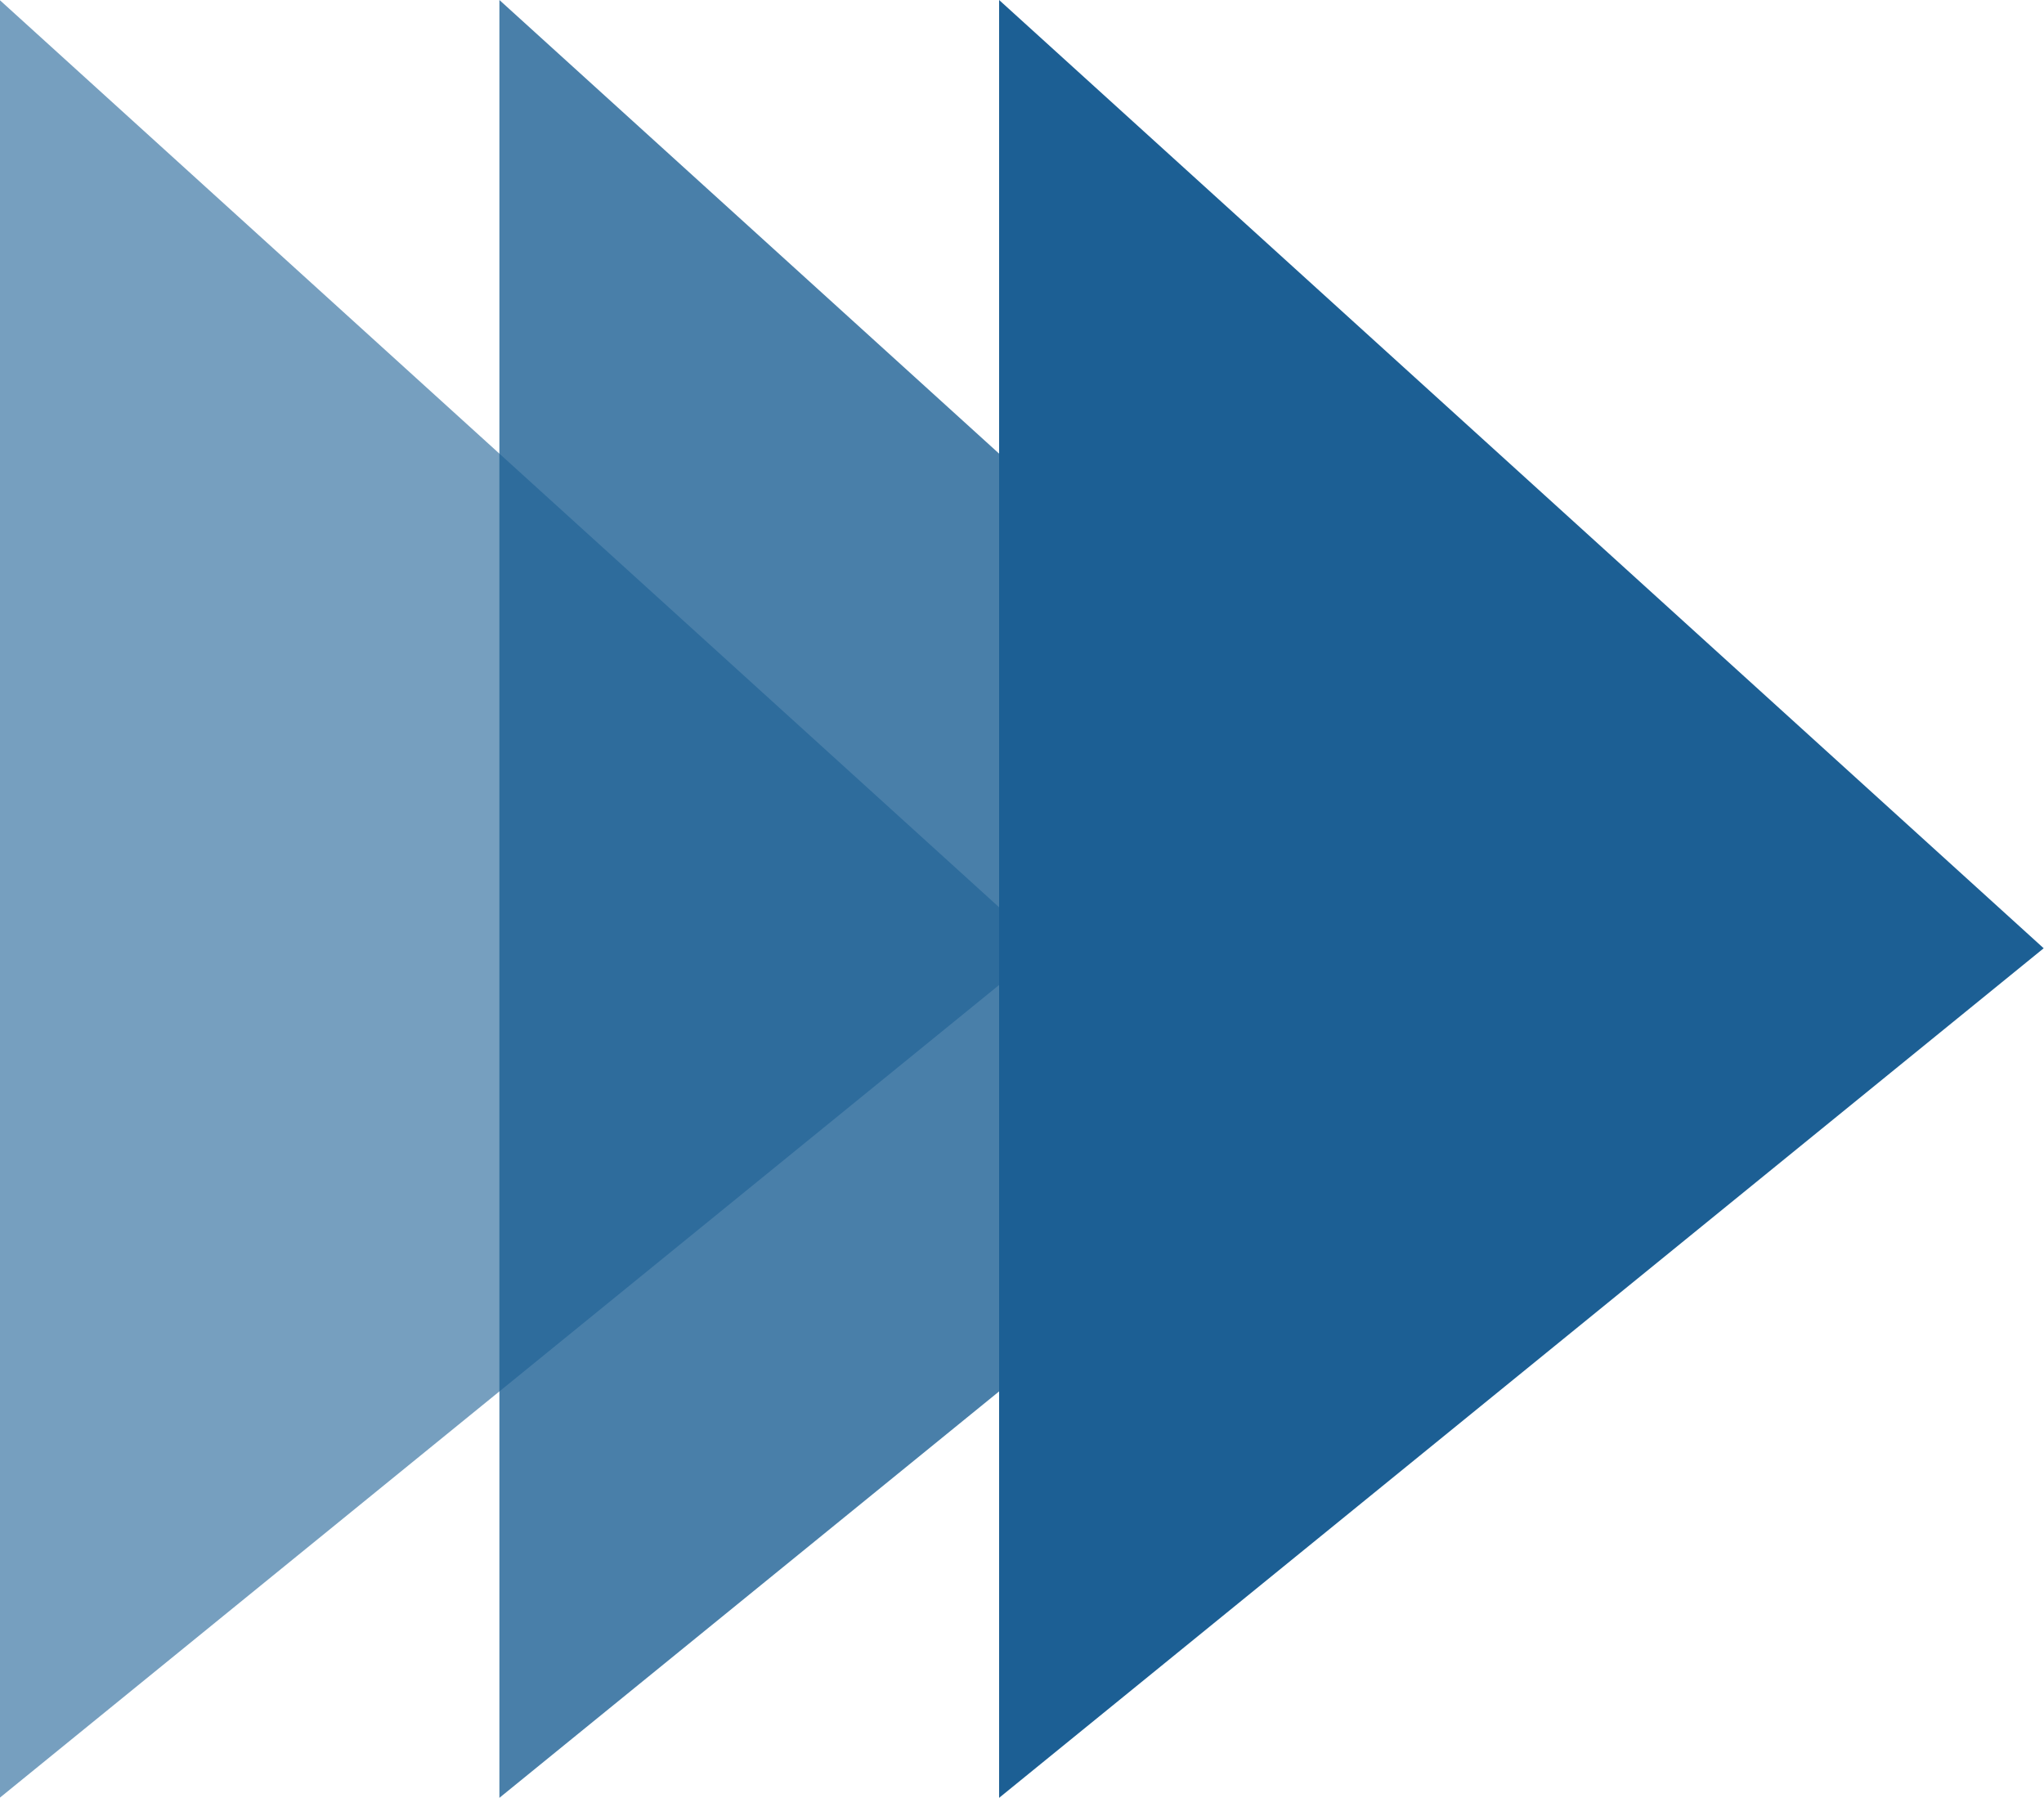 <svg xmlns="http://www.w3.org/2000/svg" width="25.54" height="22.463" viewBox="0 0 25.54 22.463">
    <defs>
        <style>
            .cls-1,.cls-2,.cls-3{fill:#1c5f94}.cls-1{opacity:.6}.cls-2{opacity:.8}
        </style>
    </defs>
    <g id="blue_arrows" data-name="blue arrows" transform="translate(-144.05 -159.381)">
        <path id="Path_2010" d="M5087.5 120.021v22.463l13.052-10.615z" class="cls-1" data-name="Path 2010" transform="translate(-4943.454 39.36)"/>
        <path id="Path_2009" d="M5087.5 120.021v22.463l13.052-10.615z" class="cls-2" data-name="Path 2009" transform="translate(-4937.21 39.36)"/>
        <path id="Path_2008" d="M5087.5 120.021v22.463l13.052-10.615z" class="cls-3" data-name="Path 2008" transform="translate(-4930.966 39.36)"/>
    </g>
</svg>
